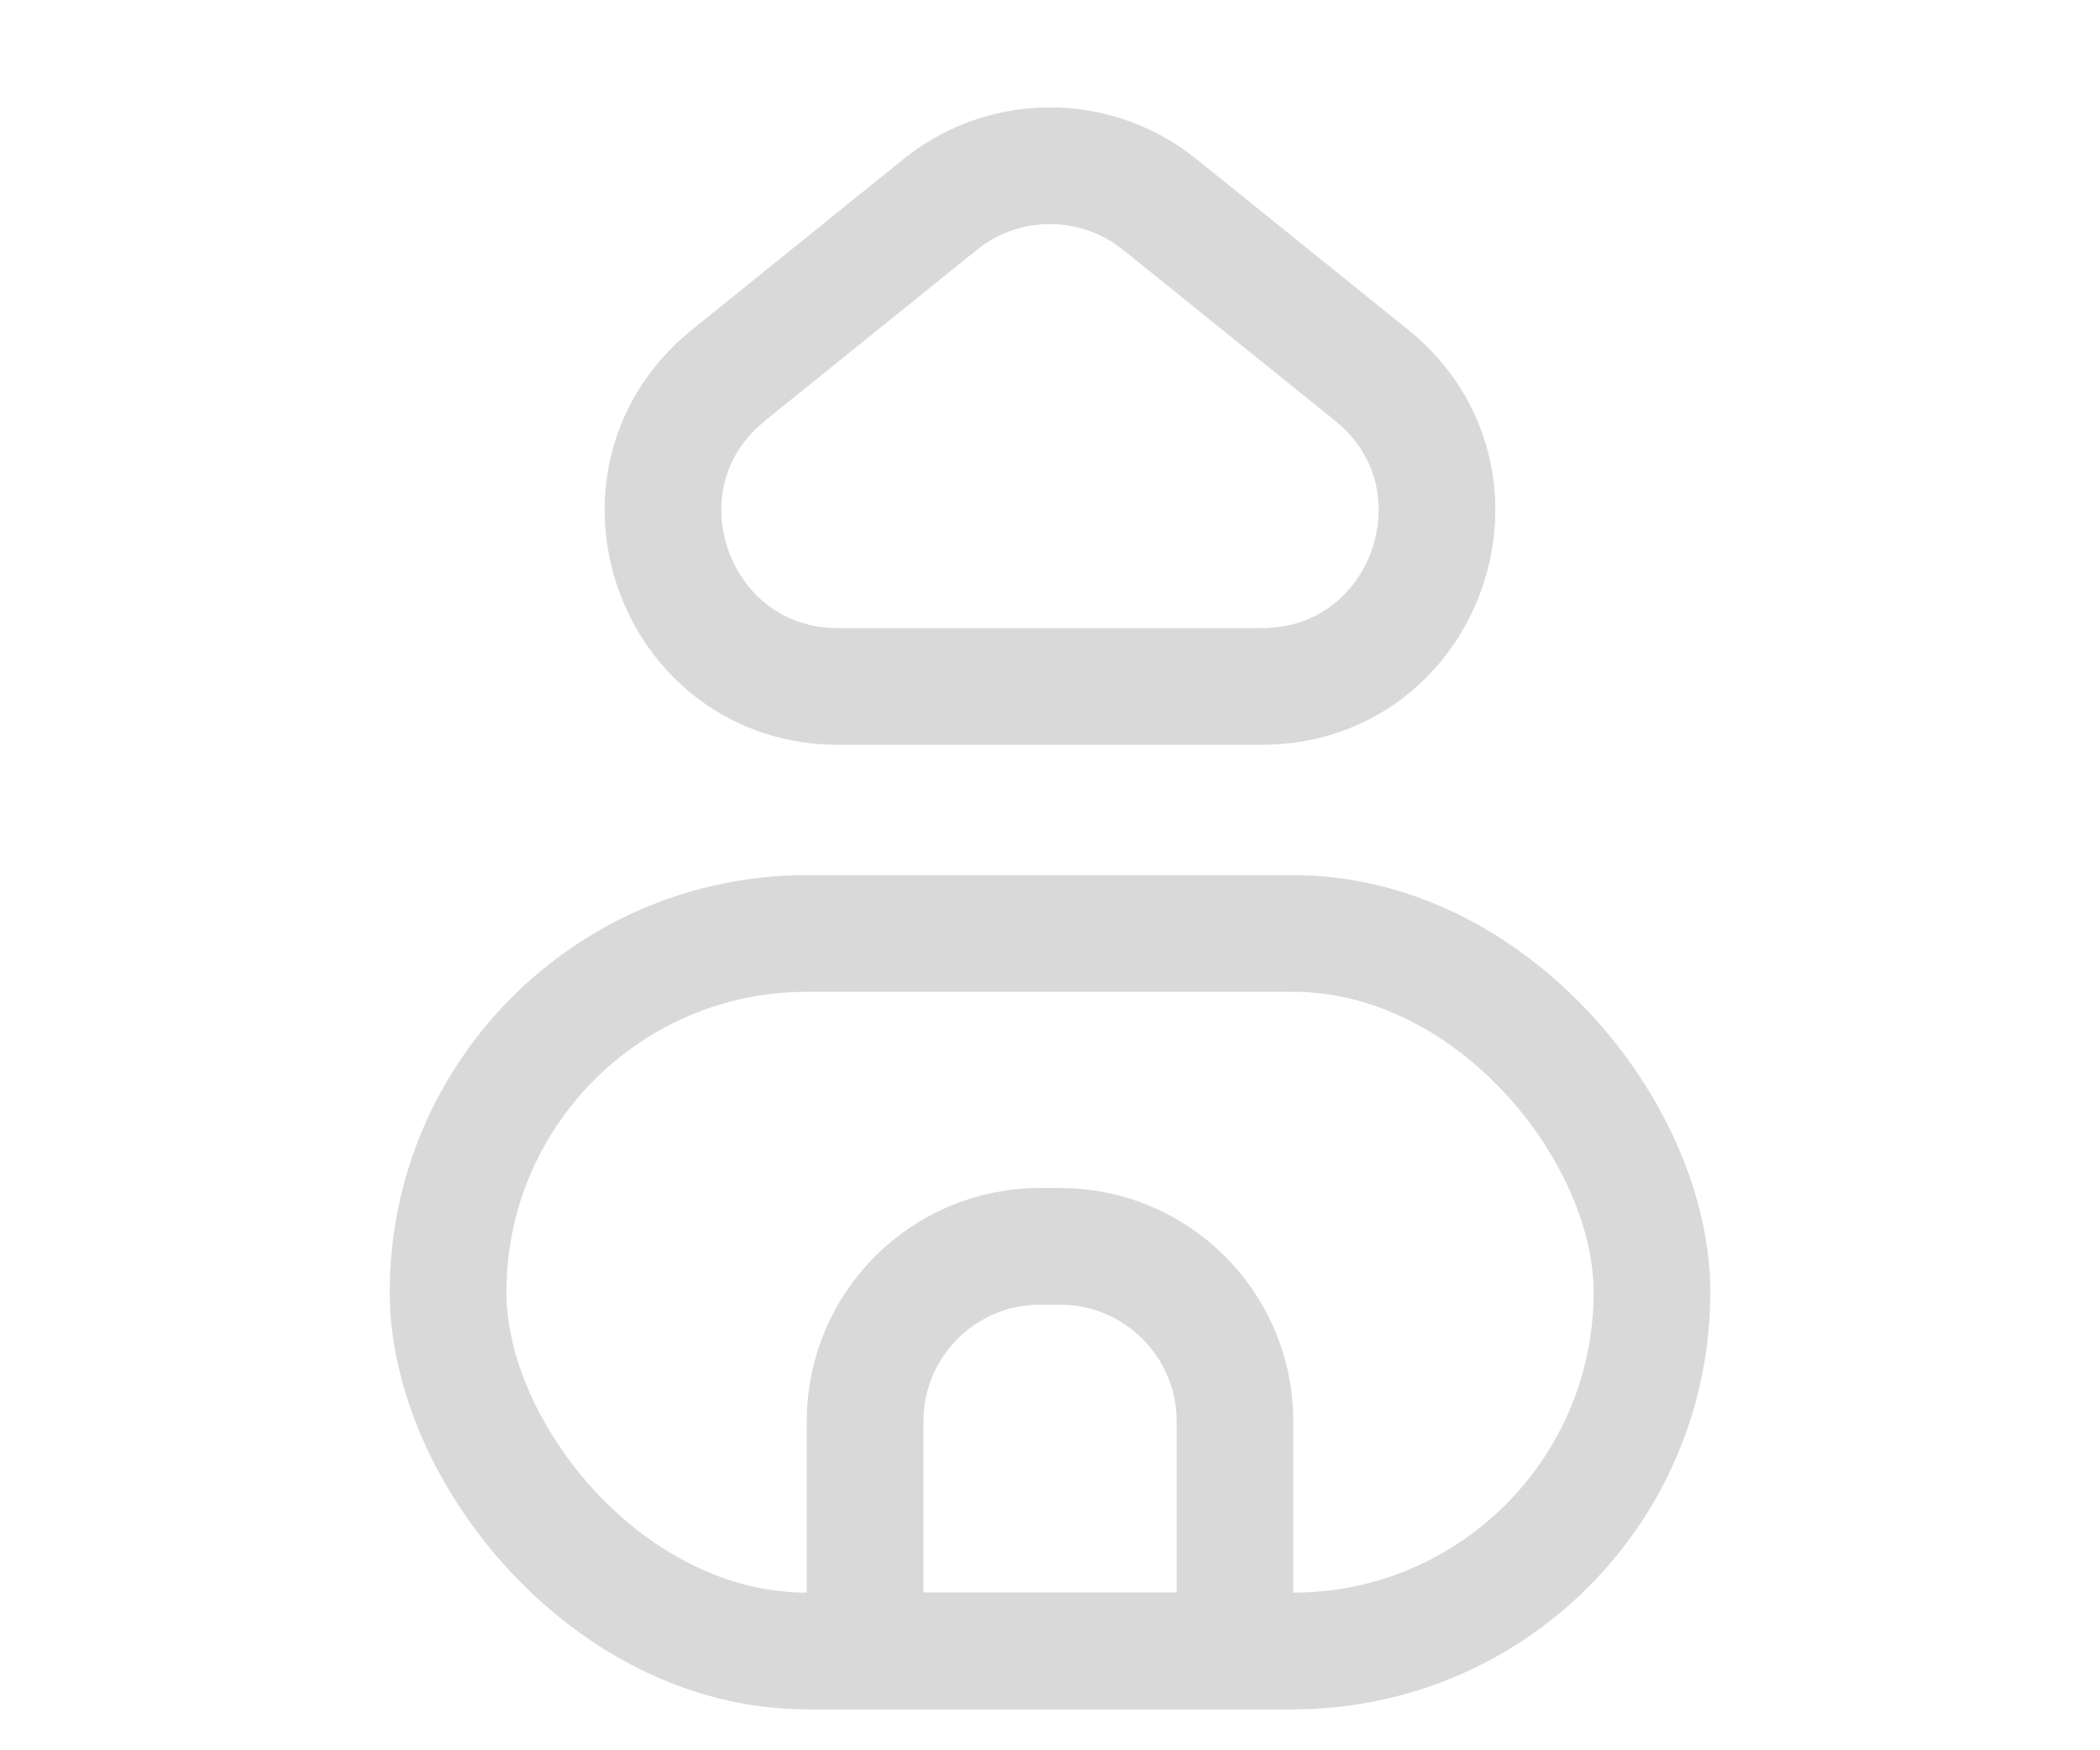<svg width="36" height="30" viewBox="0 0 36 30" fill="none" xmlns="http://www.w3.org/2000/svg">
<rect x="7.681" y="16" width="20.638" height="12.298" rx="6.149" stroke="#D9D9D9" stroke-width="2"/>
<path d="M16.117 3.505C17.147 2.674 18.59 2.623 19.672 3.35L19.883 3.505L23.512 6.431C25.714 8.207 24.459 11.765 21.629 11.766H14.372C11.63 11.766 10.366 8.426 12.292 6.603L12.489 6.431L16.117 3.505Z" stroke="#D9D9D9" stroke-width="2"/>
<path d="M17.83 21.362H18.171C19.827 21.362 21.171 22.705 21.171 24.362V28.298H14.83V24.362C14.83 22.705 16.173 21.362 17.83 21.362Z" stroke="#D9D9D9" stroke-width="2"/>
</svg>
